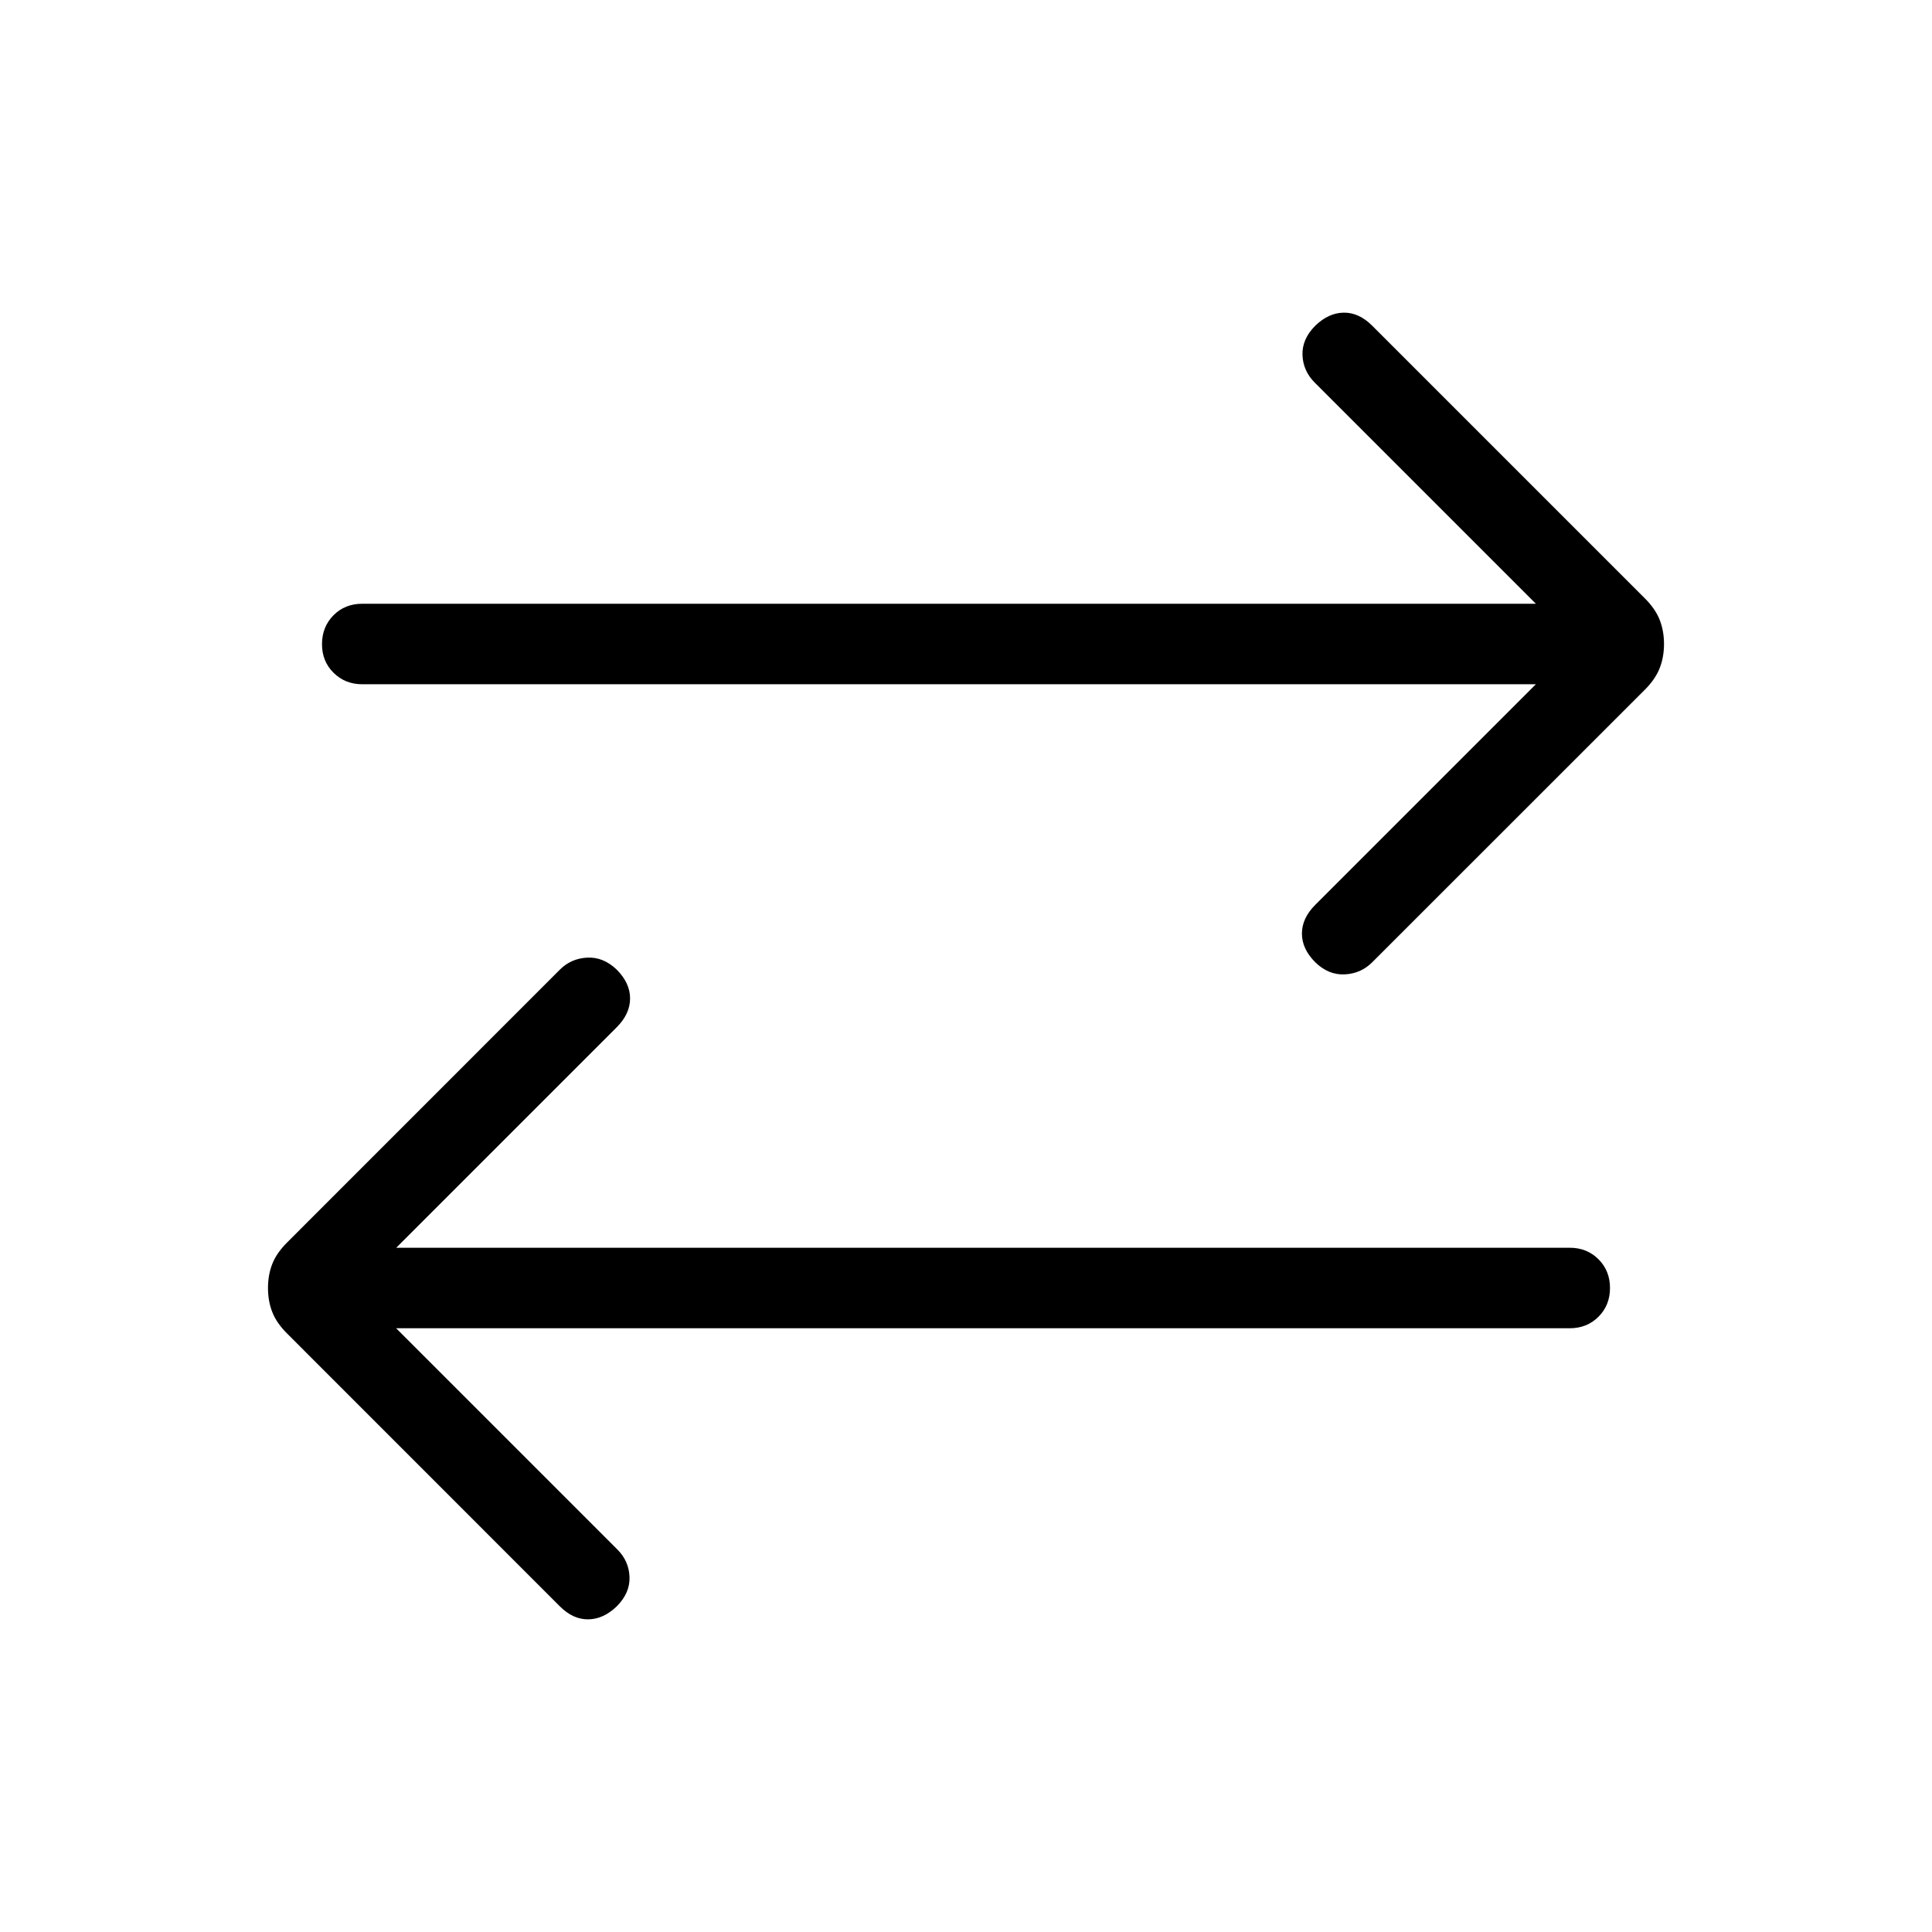 <svg xmlns="http://www.w3.org/2000/svg" width="1em" height="1em" viewBox="0 0 24 24"><path fill="currentColor" d="m4.921 16.5l2.746 2.746q.147.146.153.345q.007.197-.158.363q-.166.16-.354.162q-.189.003-.354-.162l-3.388-3.389q-.131-.13-.184-.267q-.053-.136-.053-.298t.053-.298t.184-.267l3.388-3.389q.14-.14.341-.15t.367.15q.165.166.165.357t-.165.357l-2.74 2.74H19.5q.214 0 .357.143T20 16t-.143.357t-.357.143zm14.158-8H4.5q-.213 0-.357-.143T4 8t.143-.357T4.5 7.5h14.579l-2.746-2.746q-.146-.146-.153-.344t.159-.364q.165-.16.353-.162q.189-.003.354.162l3.389 3.389q.13.13.183.267t.053.298t-.053.298t-.183.268l-3.389 3.388q-.14.14-.341.15t-.366-.15q-.166-.166-.166-.357t.166-.357z"/></svg>